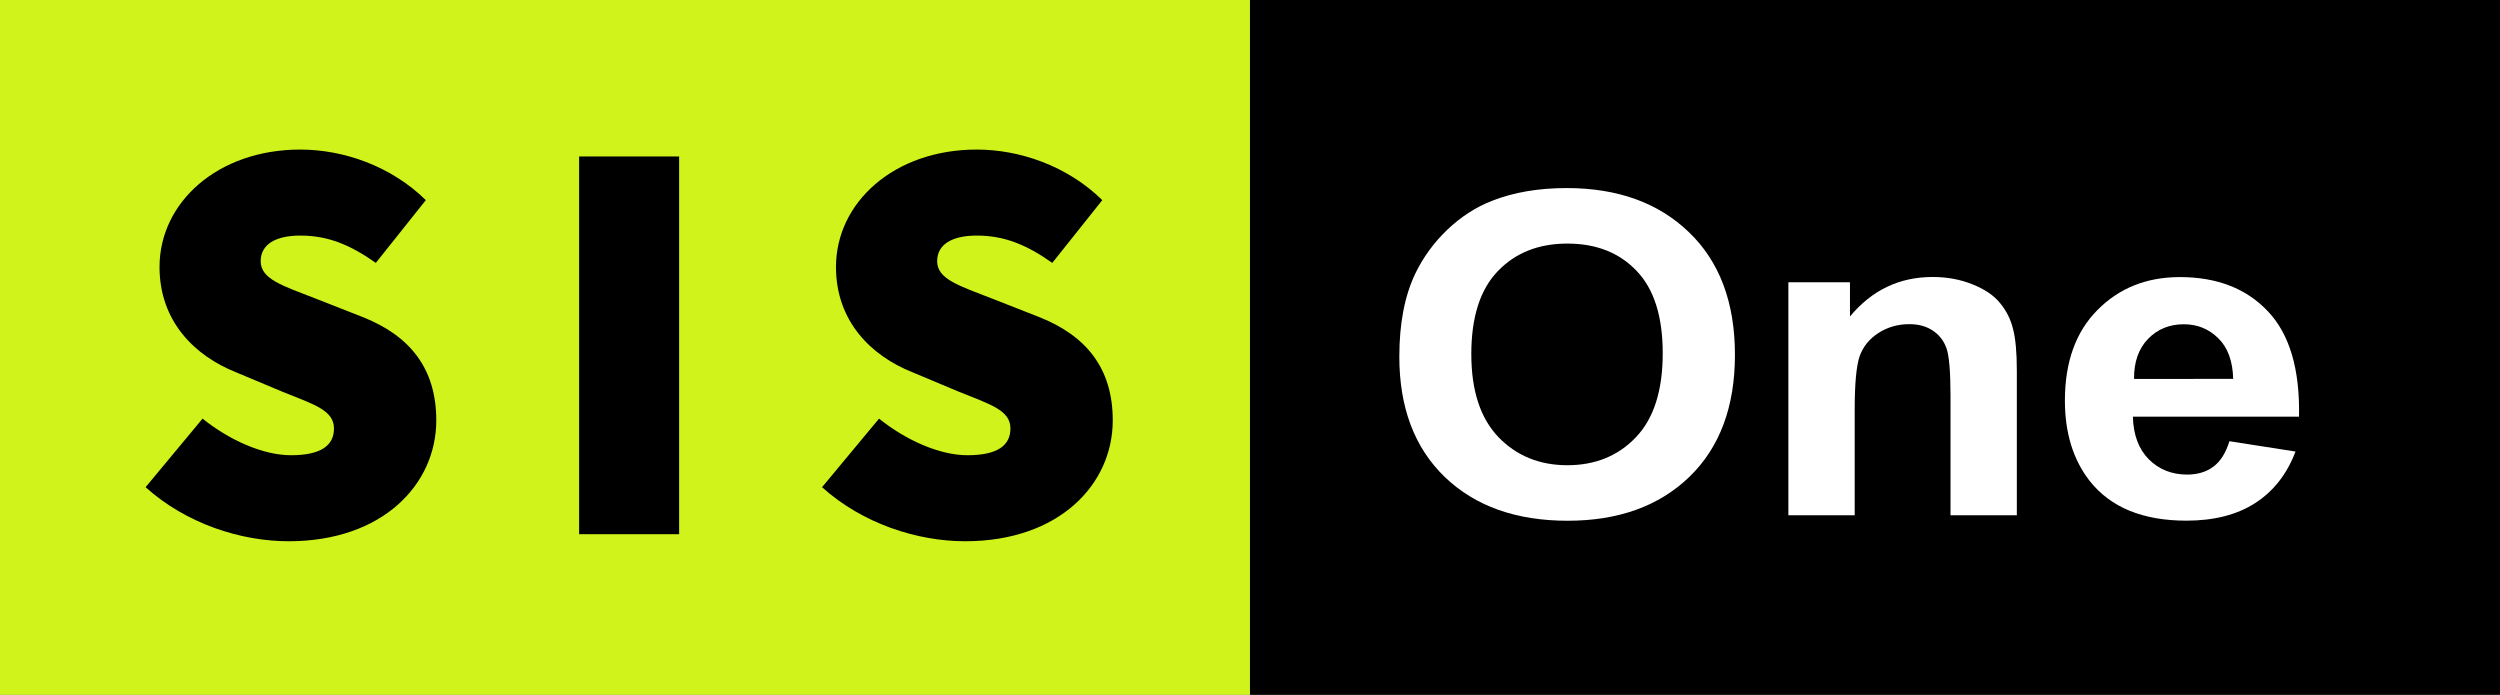 <svg width="230.16mm" height="63.965mm" version="1.1" viewBox="0 0 230.16 63.965" xmlns="http://www.w3.org/2000/svg">
 <rect x="0" y="0" width="230.16" height="63.965" fill="#808080" stroke="none"/>
 <g transform="translate(10.628 -116.52)">
  <path d="m-10.628 116.52h115.08v63.965h-115.08z" fill="#d0f31b" fill-rule="evenodd"/>
  <path d="m104.45 116.52h115.08v63.965h-115.08z" fill-rule="evenodd"/>
  <path d="m118.2 149.33q0-4.525 1.456-7.596 1.086-2.263 2.955-4.061 1.89-1.798 4.128-2.667 2.977-1.172 6.866-1.172 7.04 0 11.255 4.061 4.237 4.061 4.237 11.294 0 7.172-4.194 11.233-4.194 4.04-11.212 4.04-7.105 0-11.299-4.02-4.194-4.04-4.194-11.112zm6.627-0.202q0 5.03 2.499 7.636 2.499 2.586 6.345 2.586 3.846 0 6.301-2.566 2.477-2.586 2.477-7.738 0-5.091-2.412-7.596-2.39-2.505-6.367-2.505t-6.41 2.546q-2.434 2.525-2.434 7.636z" fill="#fff" stroke-width="1.145" style="font-feature-settings:normal;font-variant-caps:normal;font-variant-ligatures:normal;font-variant-numeric:normal"/>
  <path d="m175.05 163.96h-6.106v-10.95q0-3.475-0.391-4.485-0.391-1.03-1.282-1.596-0.869-0.566-2.108-0.566-1.586 0-2.846 0.808t-1.738 2.142q-0.456 1.333-0.456 4.929v9.717h-6.106v-21.455h5.671v3.152q3.02-3.636 7.605-3.636 2.021 0 3.694 0.687 1.673 0.667 2.52 1.717 0.869 1.05 1.195 2.384 0.348 1.333 0.348 3.818z" fill="#fff" stroke-width="1.145" style="font-feature-settings:normal;font-variant-caps:normal;font-variant-ligatures:normal;font-variant-numeric:normal"/>
  <path d="m194.62 157.14 6.084 0.95q-1.173 3.111-3.716 4.748-2.52 1.616-6.323 1.616-6.019 0-8.909-3.657-2.281-2.929-2.281-7.394 0-5.333 2.999-8.344 2.999-3.03 7.583-3.03 5.15 0 8.126 3.172 2.977 3.152 2.846 9.677h-15.296q0.065 2.525 1.478 3.939 1.412 1.394 3.52 1.394 1.434 0 2.412-0.727 0.978-0.727 1.478-2.343zm0.348-5.737q-0.065-2.465-1.369-3.737-1.304-1.293-3.172-1.293-1.999 0-3.303 1.353t-1.282 3.677z" fill="#fff" stroke-width="1.145" style="font-feature-settings:normal;font-variant-caps:normal;font-variant-ligatures:normal;font-variant-numeric:normal"/>
  <path d="m15.941 166.35c8.672 0 13.597-5.243 13.597-11.128 0-4.815-2.462-7.811-6.798-9.523l-4.229-1.659c-3.158-1.23-5.139-1.819-5.139-3.478 0-1.552 1.392-2.354 3.64-2.354 2.57 0 4.604 0.856 6.959 2.514l4.604-5.778c-3.212-3.156-7.602-4.655-11.562-4.655-7.602 0-12.955 4.869-12.955 10.807 0 5.029 3.265 8.186 7.013 9.684l4.336 1.819c2.944 1.177 4.711 1.712 4.711 3.37 0 1.552-1.178 2.461-3.961 2.461-2.57 0-5.674-1.391-8.137-3.37l-5.246 6.313c3.747 3.37 8.779 4.976 13.169 4.976z"/>
  <path d="m42.688 165.7h9.208v-34.775h-9.208z"/>
  <path d="m78.219 166.35c8.672 0 13.597-5.243 13.597-11.128 0-4.815-2.462-7.811-6.798-9.523l-4.229-1.659c-3.158-1.23-5.139-1.819-5.139-3.478 0-1.552 1.392-2.354 3.64-2.354 2.57 0 4.604 0.856 6.959 2.514l4.604-5.778c-3.212-3.156-7.602-4.655-11.562-4.655-7.602 0-12.955 4.869-12.955 10.807 0 5.029 3.265 8.186 7.013 9.684l4.336 1.819c2.944 1.177 4.711 1.712 4.711 3.37 0 1.552-1.178 2.461-3.961 2.461-2.57 0-5.674-1.391-8.137-3.37l-5.246 6.313c3.747 3.37 8.779 4.976 13.169 4.976z"/>
 </g>
</svg>

